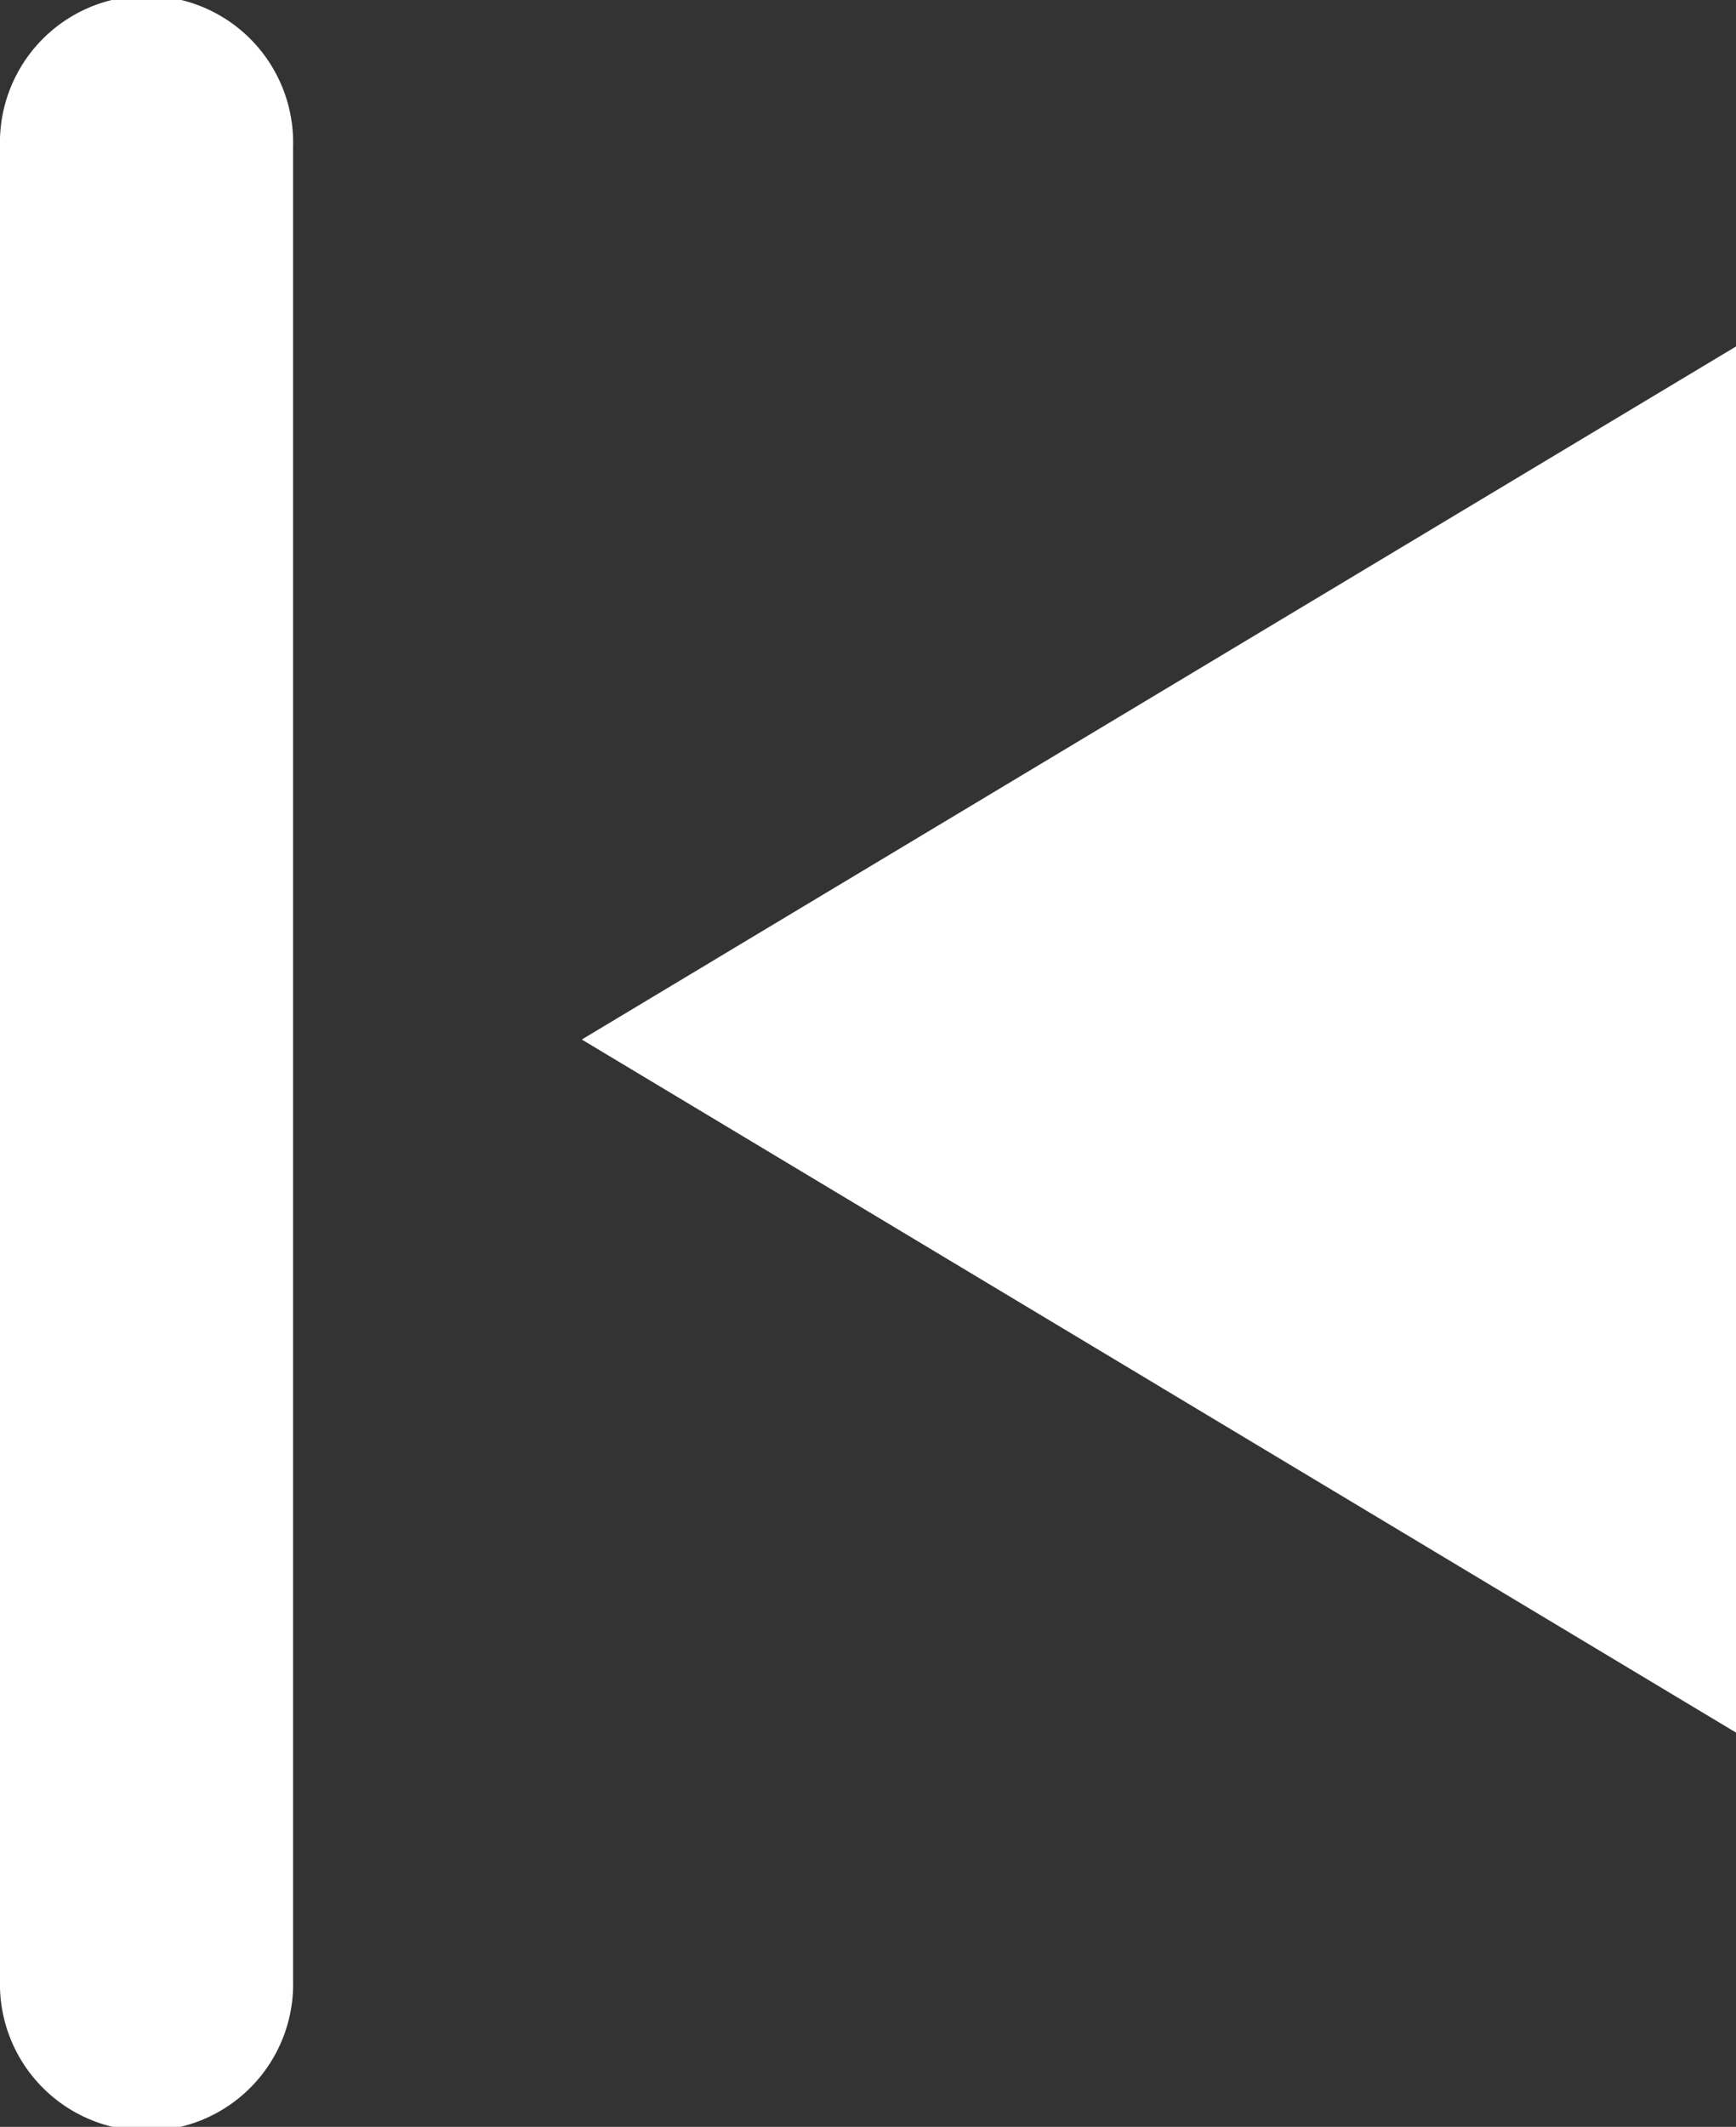 <svg xmlns="http://www.w3.org/2000/svg" width="16.2" height="19.834" viewBox="0 0 16.2 19.834"><rect x="0" y="0" width="16.2" height="19.834" fill="#333333" stroke="none"/><defs><style>.a{fill:#fff;}</style></defs><g transform="translate(0 0)"><path class="a" d="M0,1.368v17.1a1.368,1.368,0,1,0,2.735,0V1.368A1.368,1.368,0,1,0,0,1.368Z" transform="translate(2.735 19.834) rotate(180)"/><path class="a" d="M6.463,0l6.463,10.771H0Z" transform="translate(5.429 16.157) rotate(-90)"/></g></svg>